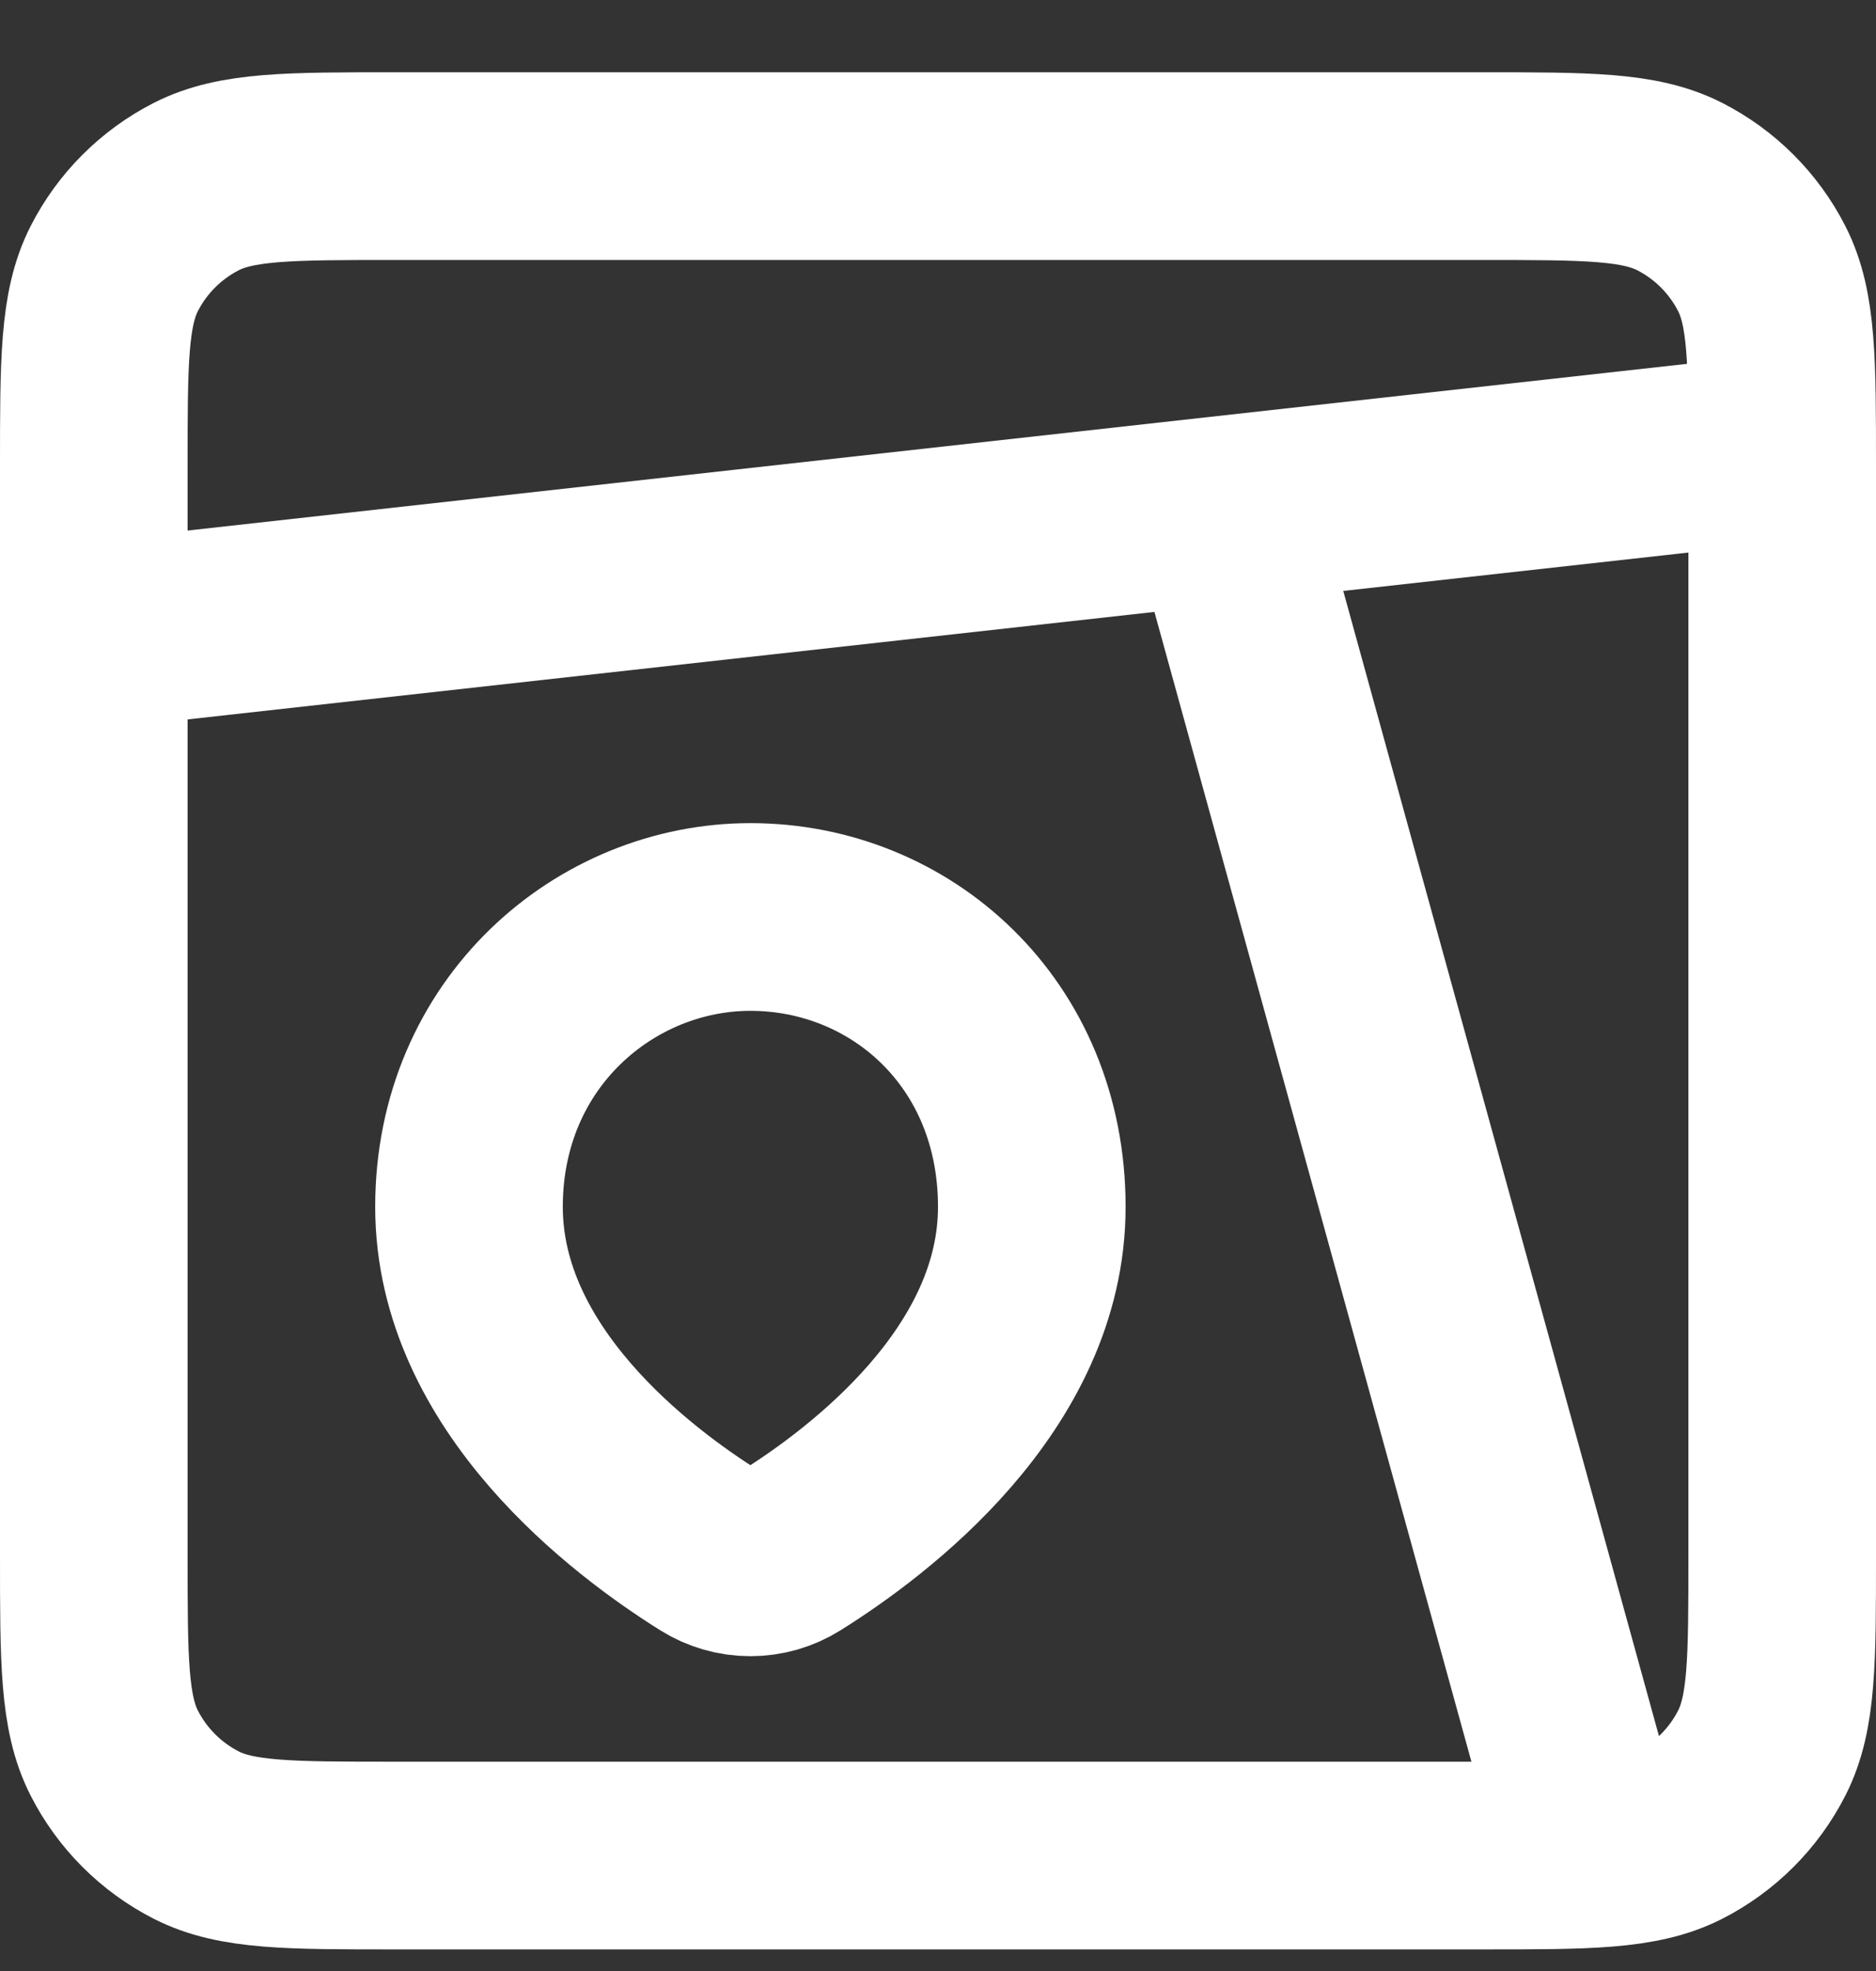 <svg width="20" height="21" viewBox="0 0 20 21" fill="none" xmlns="http://www.w3.org/2000/svg">
<rect x="0" y="0" width="20" height="21" fill="#333333" stroke="none"/>
<path d="M1 4.97C1 3.85 1 3.29 1.218 2.862C1.41 2.486 1.716 2.18 2.092 1.988C2.52 1.77 3.08 1.77 4.2 1.77H15.8C16.92 1.77 17.48 1.77 17.908 1.988C18.284 2.18 18.59 2.486 18.782 2.862C19 3.29 19 3.85 19 4.97V16.57C19 17.69 19 18.25 18.782 18.678C18.59 19.054 18.284 19.36 17.908 19.552C17.48 19.77 16.92 19.77 15.8 19.77H4.2C3.08 19.77 2.52 19.77 2.092 19.552C1.716 19.36 1.41 19.054 1.218 18.678C1 18.25 1 17.69 1 16.57V4.97Z" stroke="white" stroke-width="2" stroke-linecap="round"/>
<path d="M17 19.77L13 5.27M19 4.77L1 6.77M11 12.858C11 14.698 9.261 16.003 8.431 16.522C8.302 16.603 8.152 16.646 8 16.646C7.848 16.646 7.698 16.603 7.569 16.522C6.739 16.003 5 14.697 5 12.858C5 11.005 6.454 9.77 8 9.77C9.6 9.77 11 11.005 11 12.858Z" stroke="white" stroke-width="2"/>
</svg>
